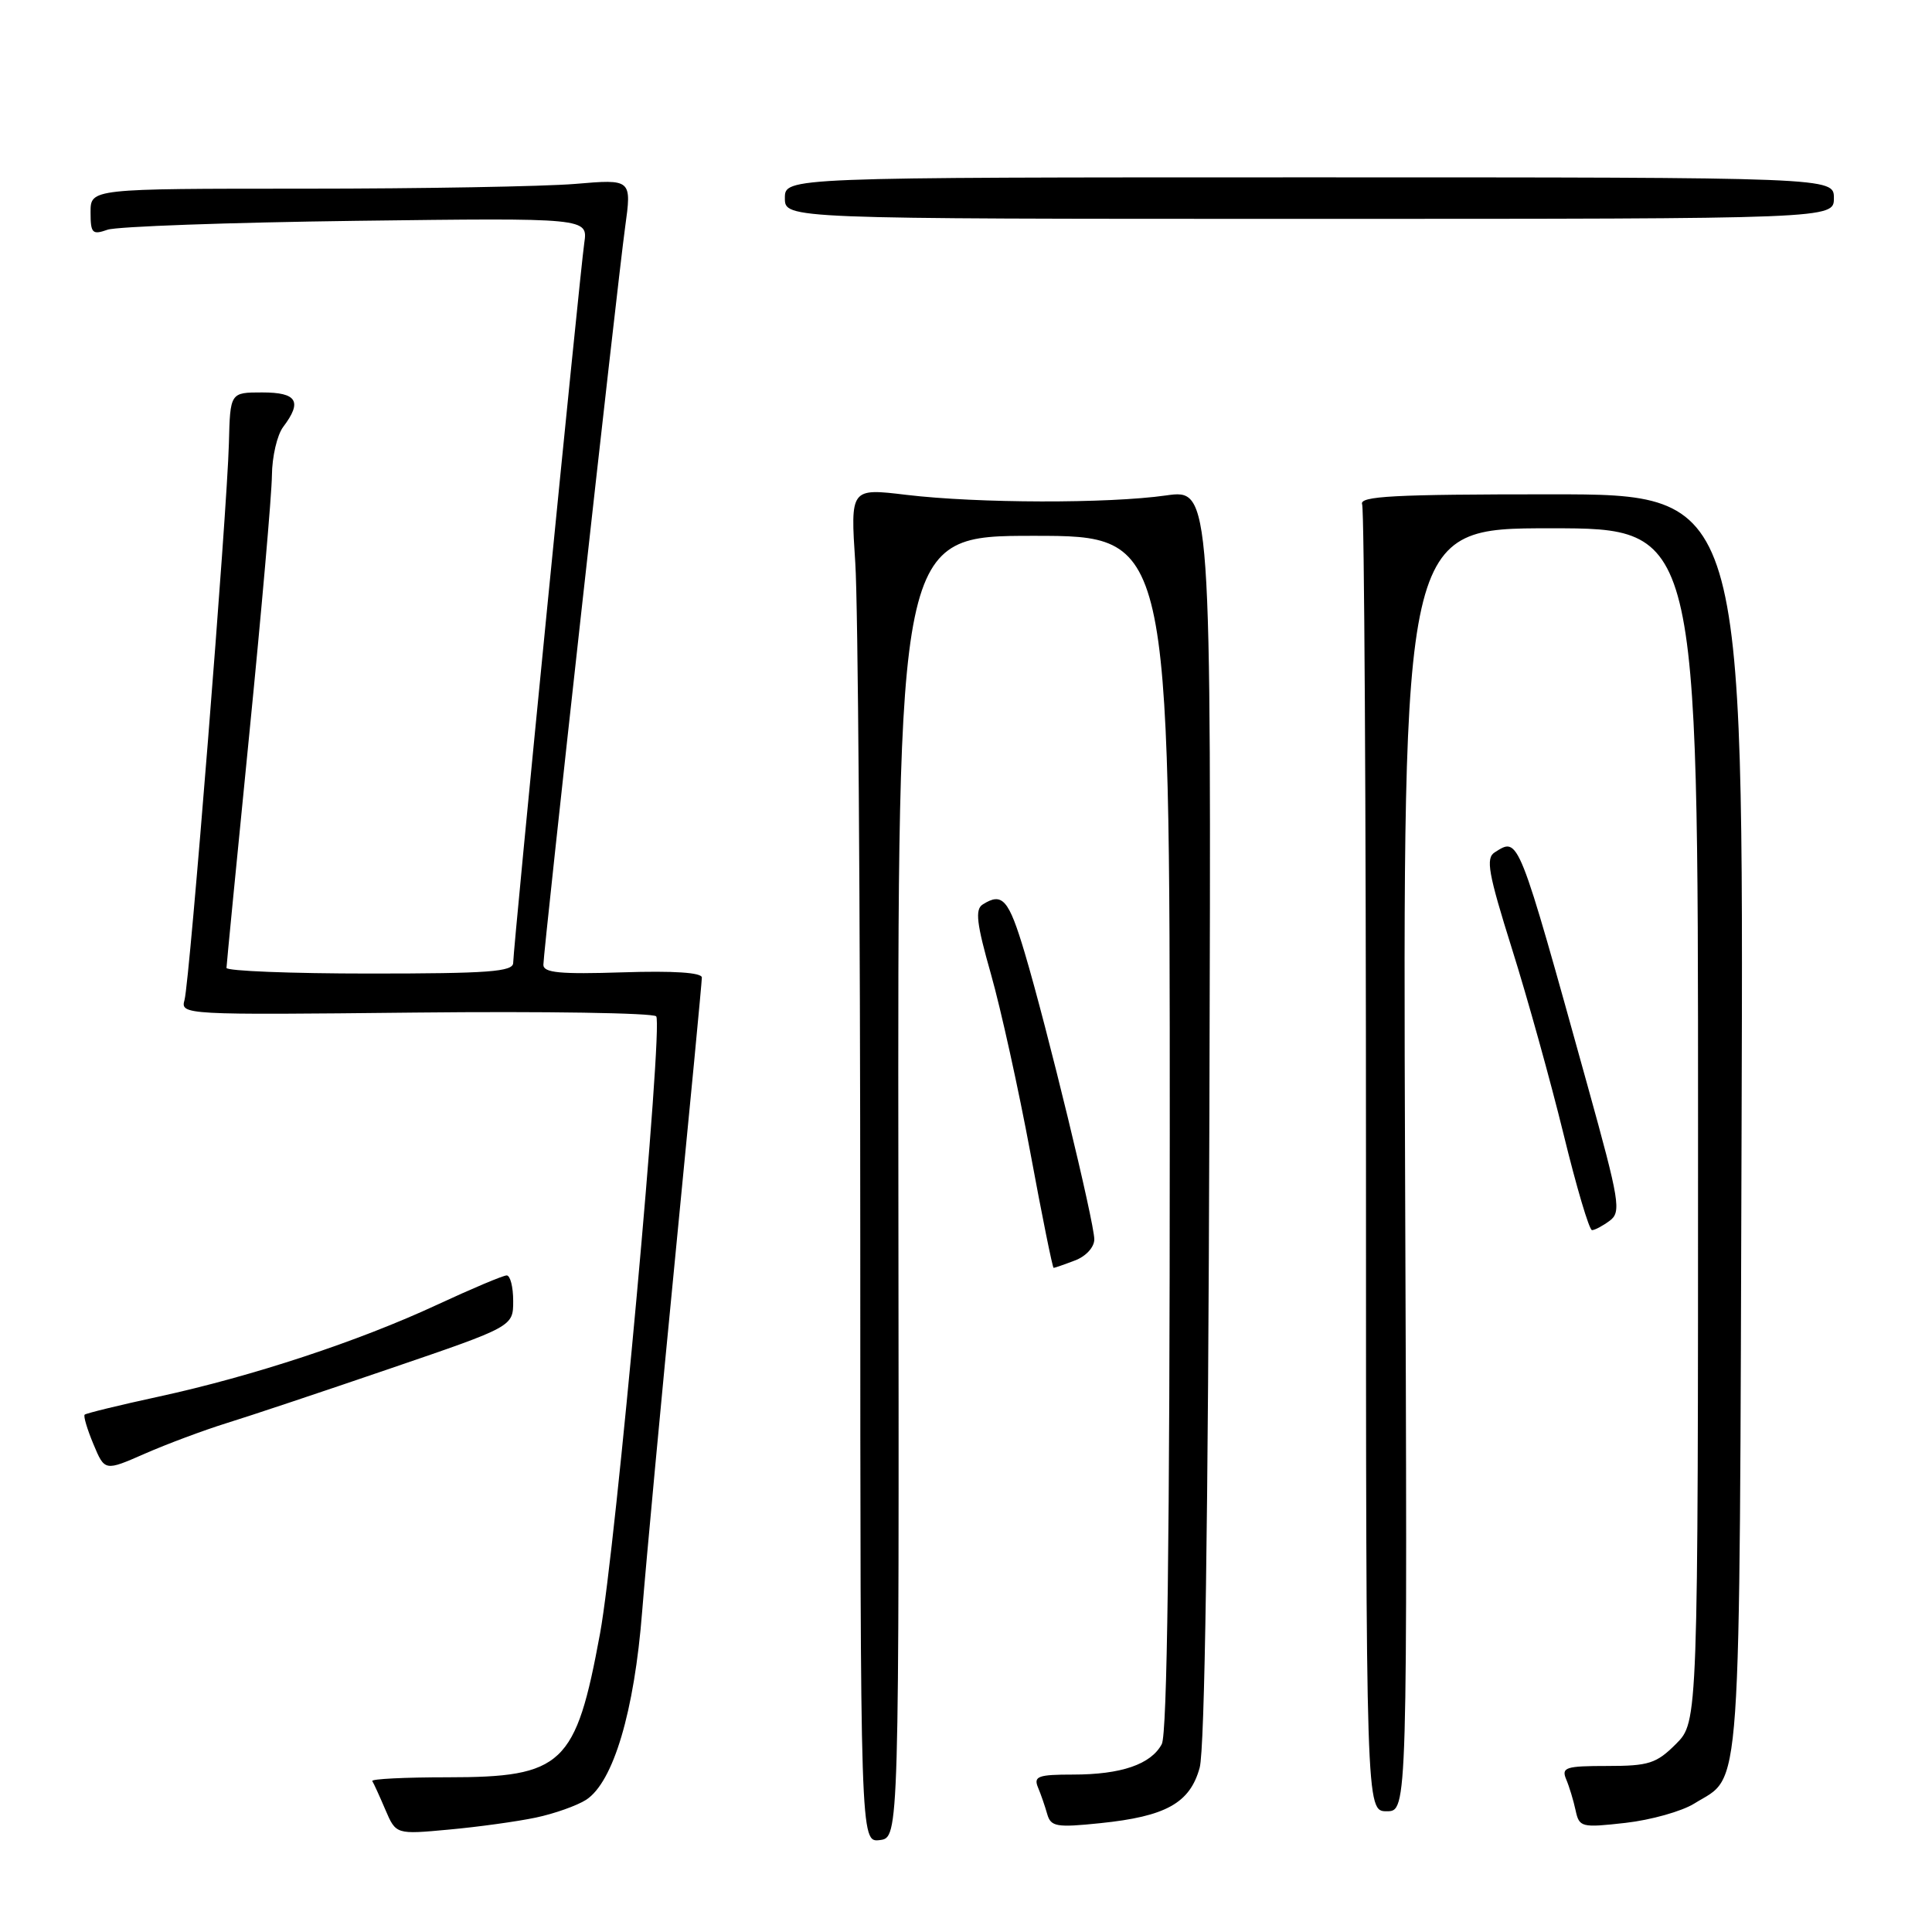 <?xml version="1.0" encoding="UTF-8" standalone="no"?>
<!DOCTYPE svg PUBLIC "-//W3C//DTD SVG 1.1//EN" "http://www.w3.org/Graphics/SVG/1.1/DTD/svg11.dtd" >
<svg xmlns="http://www.w3.org/2000/svg" xmlns:xlink="http://www.w3.org/1999/xlink" version="1.1" viewBox="0 0 256 256">
 <g >
 <path fill="currentColor"
d=" M 119.04 157.25 C 118.94 71.00 118.94 71.00 136.97 71.00 C 155.00 71.00 155.00 71.00 155.00 150.07 C 155.00 203.89 154.66 229.76 153.94 231.11 C 152.50 233.79 148.57 235.14 142.17 235.14 C 137.57 235.14 136.94 235.37 137.53 236.82 C 137.92 237.74 138.47 239.34 138.76 240.37 C 139.24 242.05 139.98 242.18 145.78 241.58 C 154.48 240.69 157.67 238.92 158.96 234.24 C 159.64 231.82 160.09 201.20 160.25 147.65 C 160.50 64.80 160.50 64.80 154.50 65.65 C 146.79 66.74 129.59 66.70 120.09 65.57 C 112.68 64.68 112.68 64.68 113.33 74.59 C 113.69 80.04 113.99 120.42 113.99 164.32 C 114.00 244.13 114.00 244.13 116.57 243.82 C 119.14 243.50 119.14 243.50 119.04 157.25 Z  M 71.00 240.84 C 73.47 240.32 76.47 239.25 77.67 238.48 C 81.27 236.13 84.05 226.80 85.09 213.52 C 85.62 206.91 87.61 185.54 89.52 166.03 C 91.43 146.53 93.00 130.10 93.00 129.53 C 93.00 128.87 89.29 128.62 82.50 128.84 C 74.22 129.11 72.00 128.90 72.00 127.84 C 72.01 125.96 81.76 37.88 82.83 30.12 C 83.71 23.73 83.71 23.73 76.20 24.37 C 72.07 24.71 55.94 25.00 40.35 25.00 C 12.00 25.00 12.00 25.00 12.00 28.12 C 12.00 30.92 12.23 31.15 14.25 30.44 C 15.49 30.01 30.31 29.48 47.20 29.26 C 77.90 28.87 77.90 28.87 77.42 32.19 C 76.82 36.36 68.00 125.65 68.00 127.58 C 68.00 128.76 64.75 129.00 49.00 129.00 C 38.55 129.00 30.01 128.66 30.01 128.25 C 30.02 127.84 31.37 114.00 33.01 97.50 C 34.65 81.00 36.01 65.47 36.03 63.00 C 36.05 60.52 36.72 57.63 37.53 56.56 C 40.08 53.19 39.36 52.00 34.75 52.00 C 30.50 52.00 30.50 52.00 30.33 58.75 C 30.09 67.87 25.14 129.99 24.45 132.50 C 23.90 134.47 24.30 134.50 55.07 134.17 C 72.22 133.99 86.56 134.22 86.95 134.67 C 87.90 135.78 81.59 205.15 79.51 216.44 C 76.30 233.88 74.59 235.50 59.30 235.50 C 53.64 235.50 49.15 235.72 49.33 236.00 C 49.51 236.28 50.29 237.98 51.06 239.79 C 52.47 243.08 52.47 243.08 59.48 242.43 C 63.34 242.08 68.53 241.36 71.00 240.84 Z  M 224.50 238.98 C 230.86 235.02 230.47 240.52 230.77 149.00 C 231.04 65.50 231.04 65.50 205.51 65.50 C 184.66 65.50 180.07 65.74 180.49 66.83 C 180.77 67.56 181.00 106.83 181.00 154.08 C 181.00 240.00 181.00 240.00 183.75 240.00 C 186.50 240.00 186.50 240.00 186.18 155.00 C 185.87 70.00 185.87 70.00 205.43 70.00 C 225.00 70.00 225.00 70.00 225.00 149.08 C 225.00 228.15 225.00 228.15 222.08 231.08 C 219.48 233.68 218.47 234.00 212.97 234.00 C 207.47 234.00 206.87 234.19 207.52 235.75 C 207.93 236.71 208.49 238.56 208.77 239.86 C 209.26 242.13 209.52 242.20 215.39 241.54 C 218.75 241.16 222.85 240.01 224.50 238.98 Z  M 30.00 188.58 C 33.02 187.65 42.81 184.38 51.75 181.32 C 68.00 175.77 68.00 175.77 68.00 172.38 C 68.00 170.52 67.61 169.00 67.14 169.00 C 66.66 169.00 62.50 170.76 57.89 172.90 C 47.52 177.72 33.50 182.35 21.03 185.06 C 15.81 186.19 11.40 187.27 11.22 187.45 C 11.03 187.63 11.56 189.40 12.38 191.36 C 13.88 194.95 13.88 194.95 19.19 192.62 C 22.11 191.34 26.98 189.52 30.00 188.58 Z  M 142.43 167.02 C 143.90 166.47 145.00 165.26 145.00 164.22 C 145.00 161.97 138.73 136.15 135.78 126.25 C 133.66 119.15 132.82 118.19 130.21 119.85 C 129.18 120.50 129.40 122.38 131.31 129.09 C 132.62 133.71 134.97 144.36 136.53 152.75 C 138.08 161.14 139.47 168.00 139.61 168.00 C 139.75 168.00 141.02 167.56 142.43 167.02 Z  M 213.30 161.75 C 214.84 160.60 214.62 159.21 210.40 144.00 C 201.08 110.43 201.27 110.91 198.06 112.94 C 196.84 113.71 197.20 115.70 200.33 125.68 C 202.38 132.18 205.45 143.24 207.17 150.25 C 208.88 157.26 210.58 163.00 210.95 163.00 C 211.32 163.00 212.37 162.44 213.30 161.75 Z  M 243.00 26.25 C 243.00 23.50 243.00 23.50 173.50 23.50 C 104.00 23.50 104.00 23.50 104.00 26.25 C 104.00 29.00 104.00 29.00 173.50 29.00 C 243.00 29.00 243.00 29.00 243.00 26.25 Z "/>
</g>
</svg>